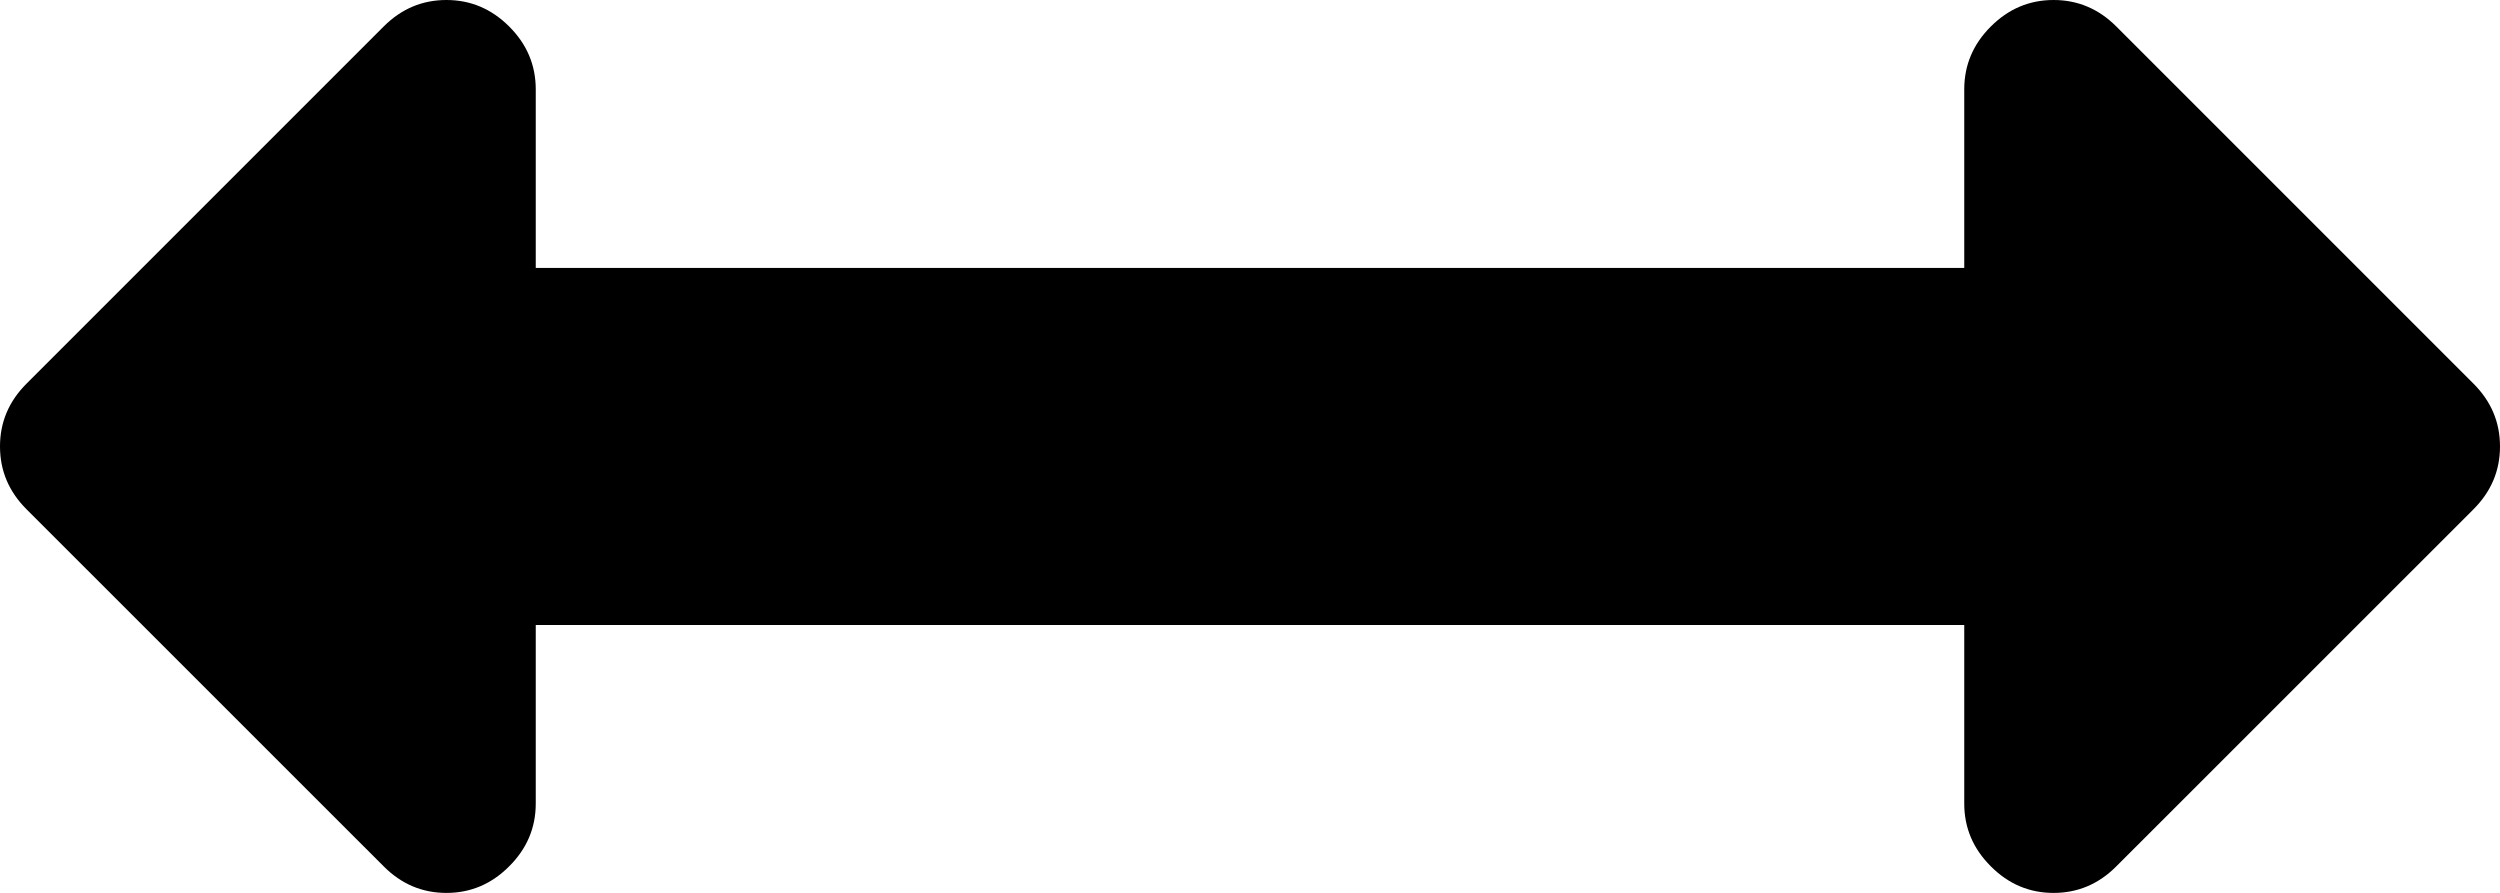 <svg width="30" height="10.714" viewBox="0 -26.786 30 10.714" xmlns="http://www.w3.org/2000/svg"><path d="M30 -21.429C30 -21.138 29.894 -20.887 29.682 -20.675L25.396 -16.39C25.184 -16.177 24.933 -16.071 24.643 -16.071C24.353 -16.071 24.102 -16.177 23.89 -16.39C23.677 -16.602 23.571 -16.853 23.571 -17.143L23.571 -19.286L6.429 -19.286L6.429 -17.143C6.429 -16.853 6.323 -16.602 6.11 -16.39C5.898 -16.177 5.647 -16.071 5.357 -16.071C5.067 -16.071 4.816 -16.177 4.604 -16.39L0.318 -20.675C0.106 -20.887 0 -21.138 0 -21.429C0 -21.719 0.106 -21.97 0.318 -22.182L4.604 -26.468C4.816 -26.68 5.067 -26.786 5.357 -26.786C5.647 -26.786 5.898 -26.68 6.11 -26.468C6.323 -26.256 6.429 -26.004 6.429 -25.714L6.429 -23.571L23.571 -23.571L23.571 -25.714C23.571 -26.004 23.677 -26.256 23.89 -26.468C24.102 -26.68 24.353 -26.786 24.643 -26.786C24.933 -26.786 25.184 -26.68 25.396 -26.468L29.682 -22.182C29.894 -21.97 30 -21.719 30 -21.429ZM30 -21.429"></path></svg>